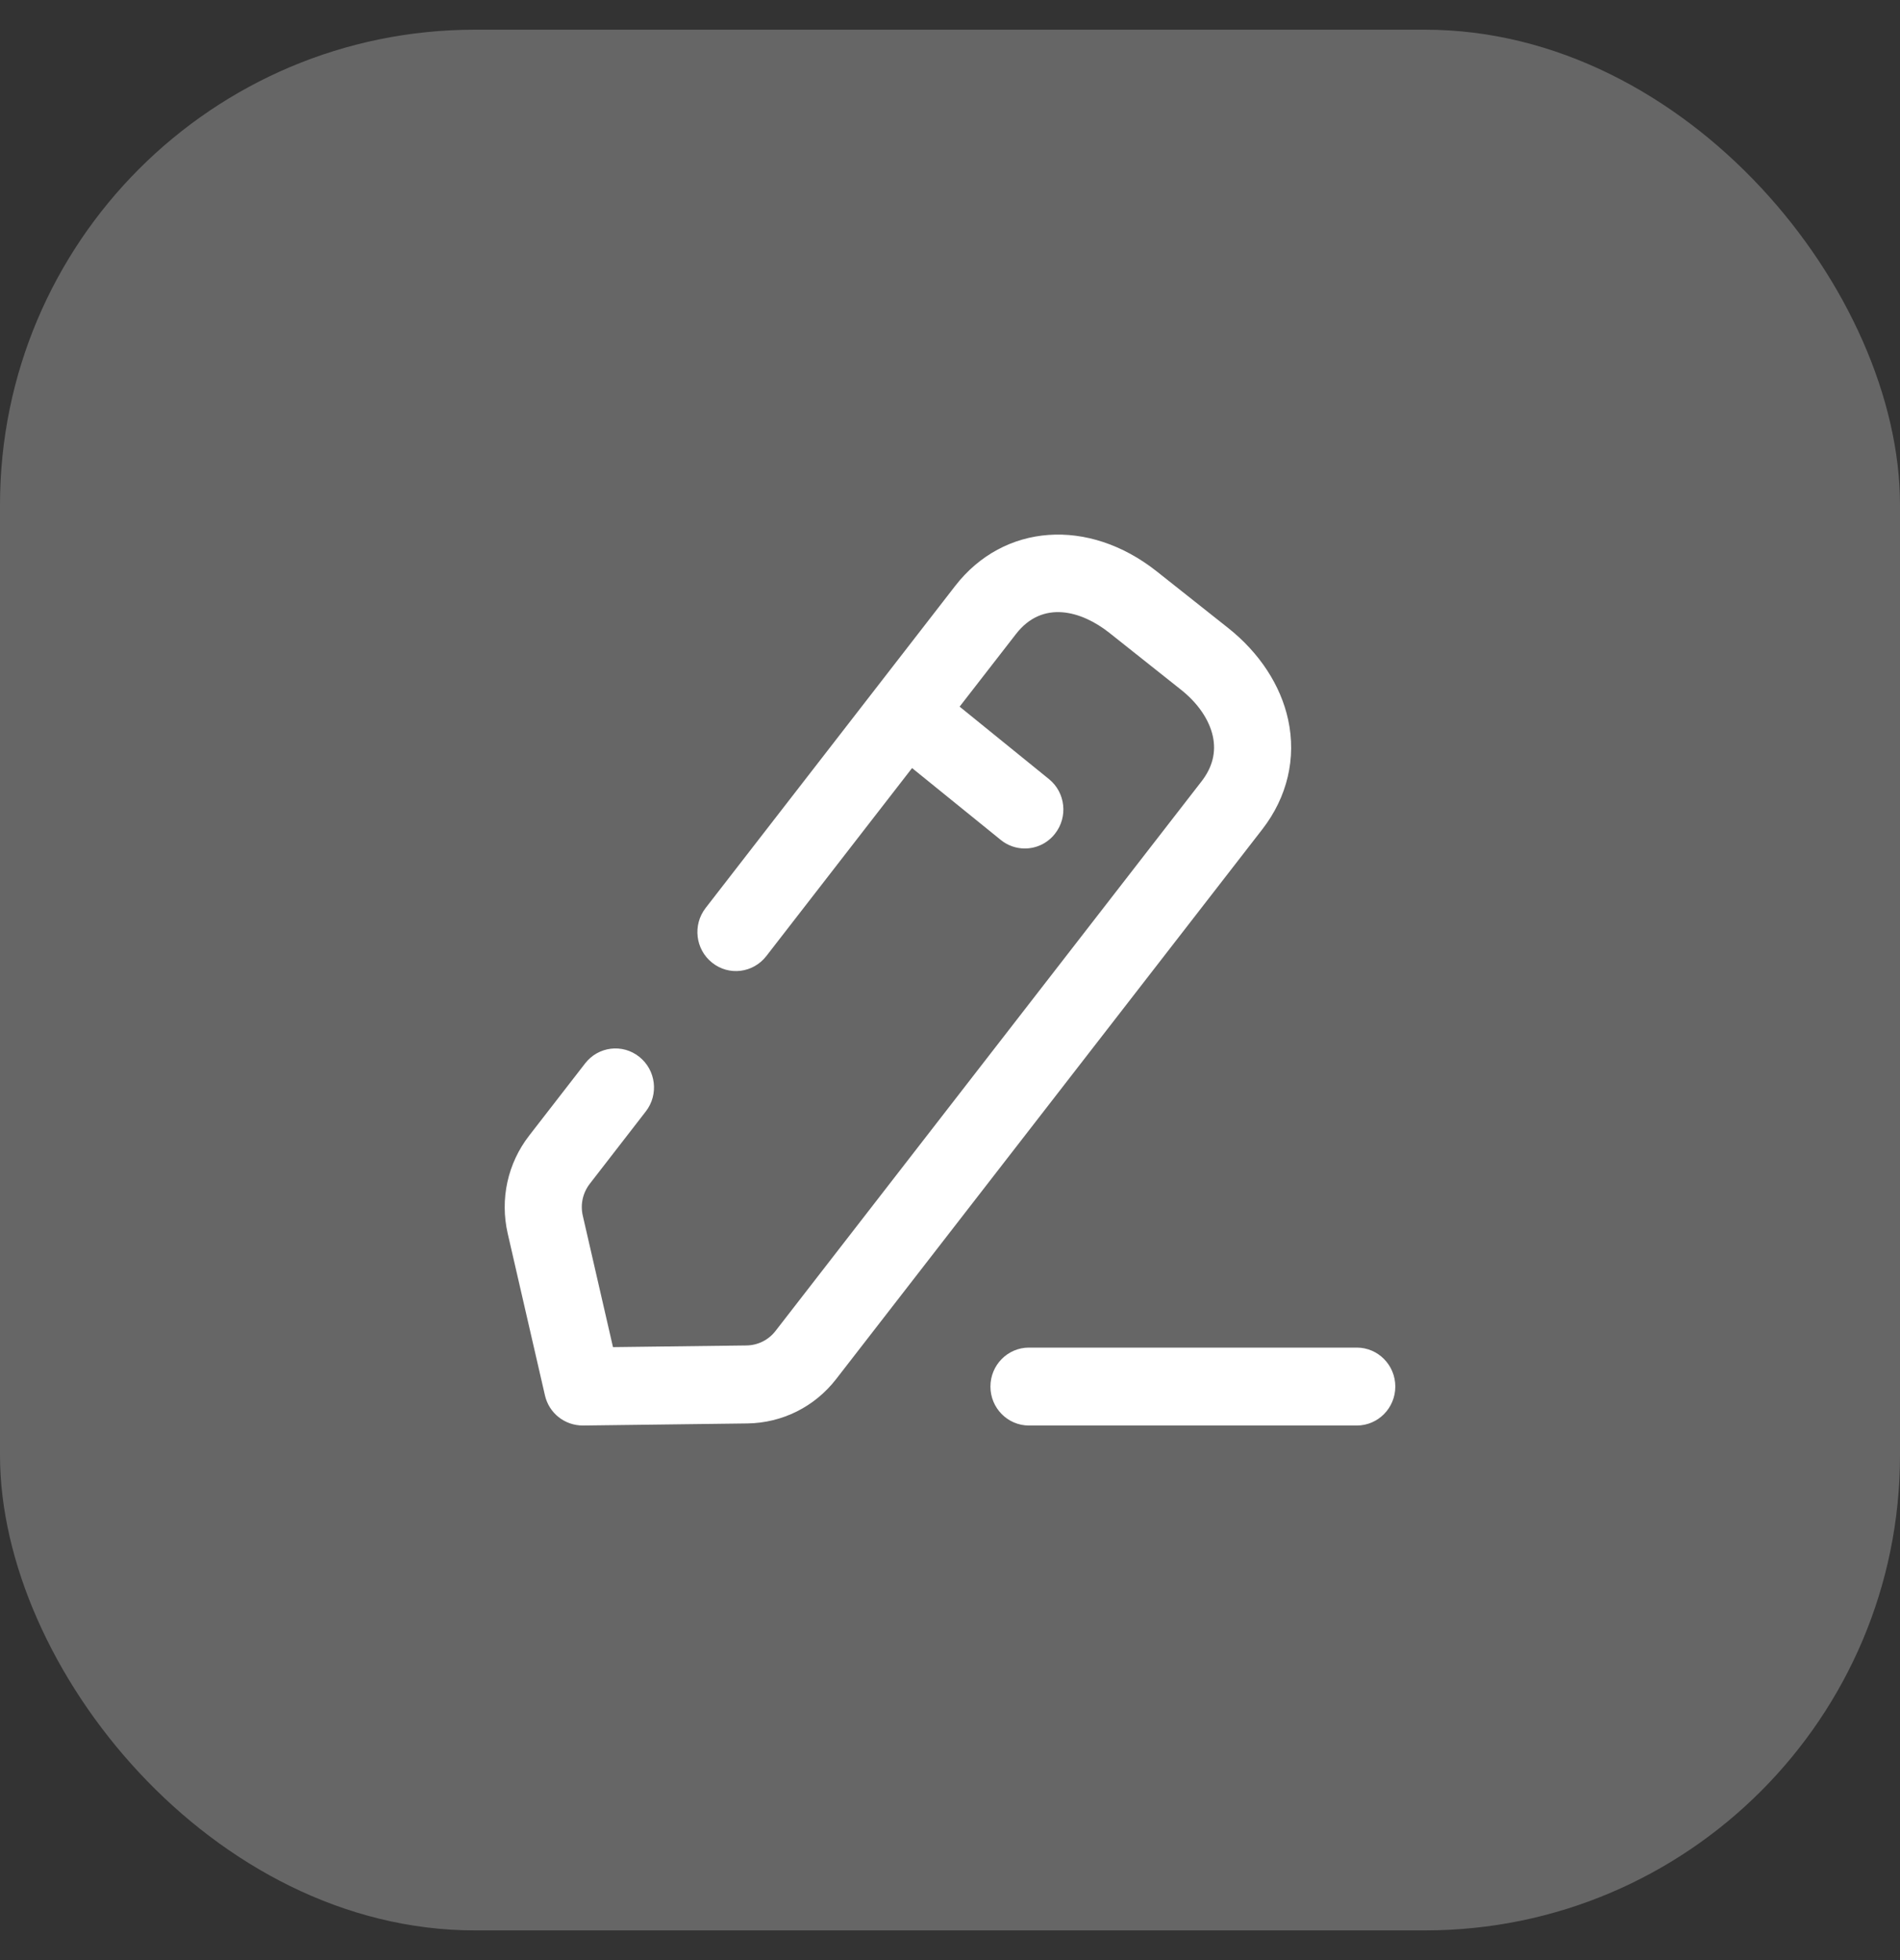 <svg width="32" height="33" viewBox="0 0 32 33" fill="none" xmlns="http://www.w3.org/2000/svg">
<rect x="0" y="0" width="32" height="33" fill="#333333" stroke="none"/>
<g opacity="0.25">
<rect y="0.5" width="32" height="32" rx="8" fill="white"/>
</g>
<path d="M22.851 22.688C23.209 22.688 23.5 22.982 23.5 23.344C23.5 23.706 23.209 24 22.851 24H17.33C16.971 24 16.681 23.706 16.681 23.344C16.681 22.982 16.971 22.688 17.33 22.688H22.851ZM16.087 9.865C16.903 8.812 18.331 8.709 19.482 9.62L20.685 10.573C21.211 10.99 21.57 11.537 21.695 12.117C21.836 12.763 21.681 13.42 21.26 13.962L14.084 23.216C13.722 23.684 13.176 23.957 12.587 23.965L9.818 24C9.508 24 9.246 23.79 9.178 23.492L8.551 20.768C8.418 20.188 8.549 19.587 8.913 19.118L9.855 17.903C10.075 17.618 10.484 17.567 10.766 17.792C11.048 18.015 11.098 18.428 10.876 18.713L9.934 19.929C9.815 20.083 9.771 20.279 9.816 20.47L10.324 22.68L12.57 22.652C12.763 22.65 12.943 22.561 13.062 22.407L20.238 13.153C20.421 12.916 20.484 12.663 20.427 12.397C20.366 12.116 20.174 11.835 19.884 11.607L18.681 10.652C18.215 10.284 17.558 10.095 17.11 10.676L16.162 11.897L17.667 13.117C17.946 13.343 17.991 13.756 17.767 14.038C17.639 14.201 17.45 14.285 17.26 14.285C17.118 14.285 16.974 14.238 16.855 14.141L15.361 12.931L12.906 16.097C12.684 16.382 12.277 16.434 11.994 16.208C11.712 15.985 11.663 15.572 11.884 15.287L16.087 9.865Z" fill="white"/>
</svg>

